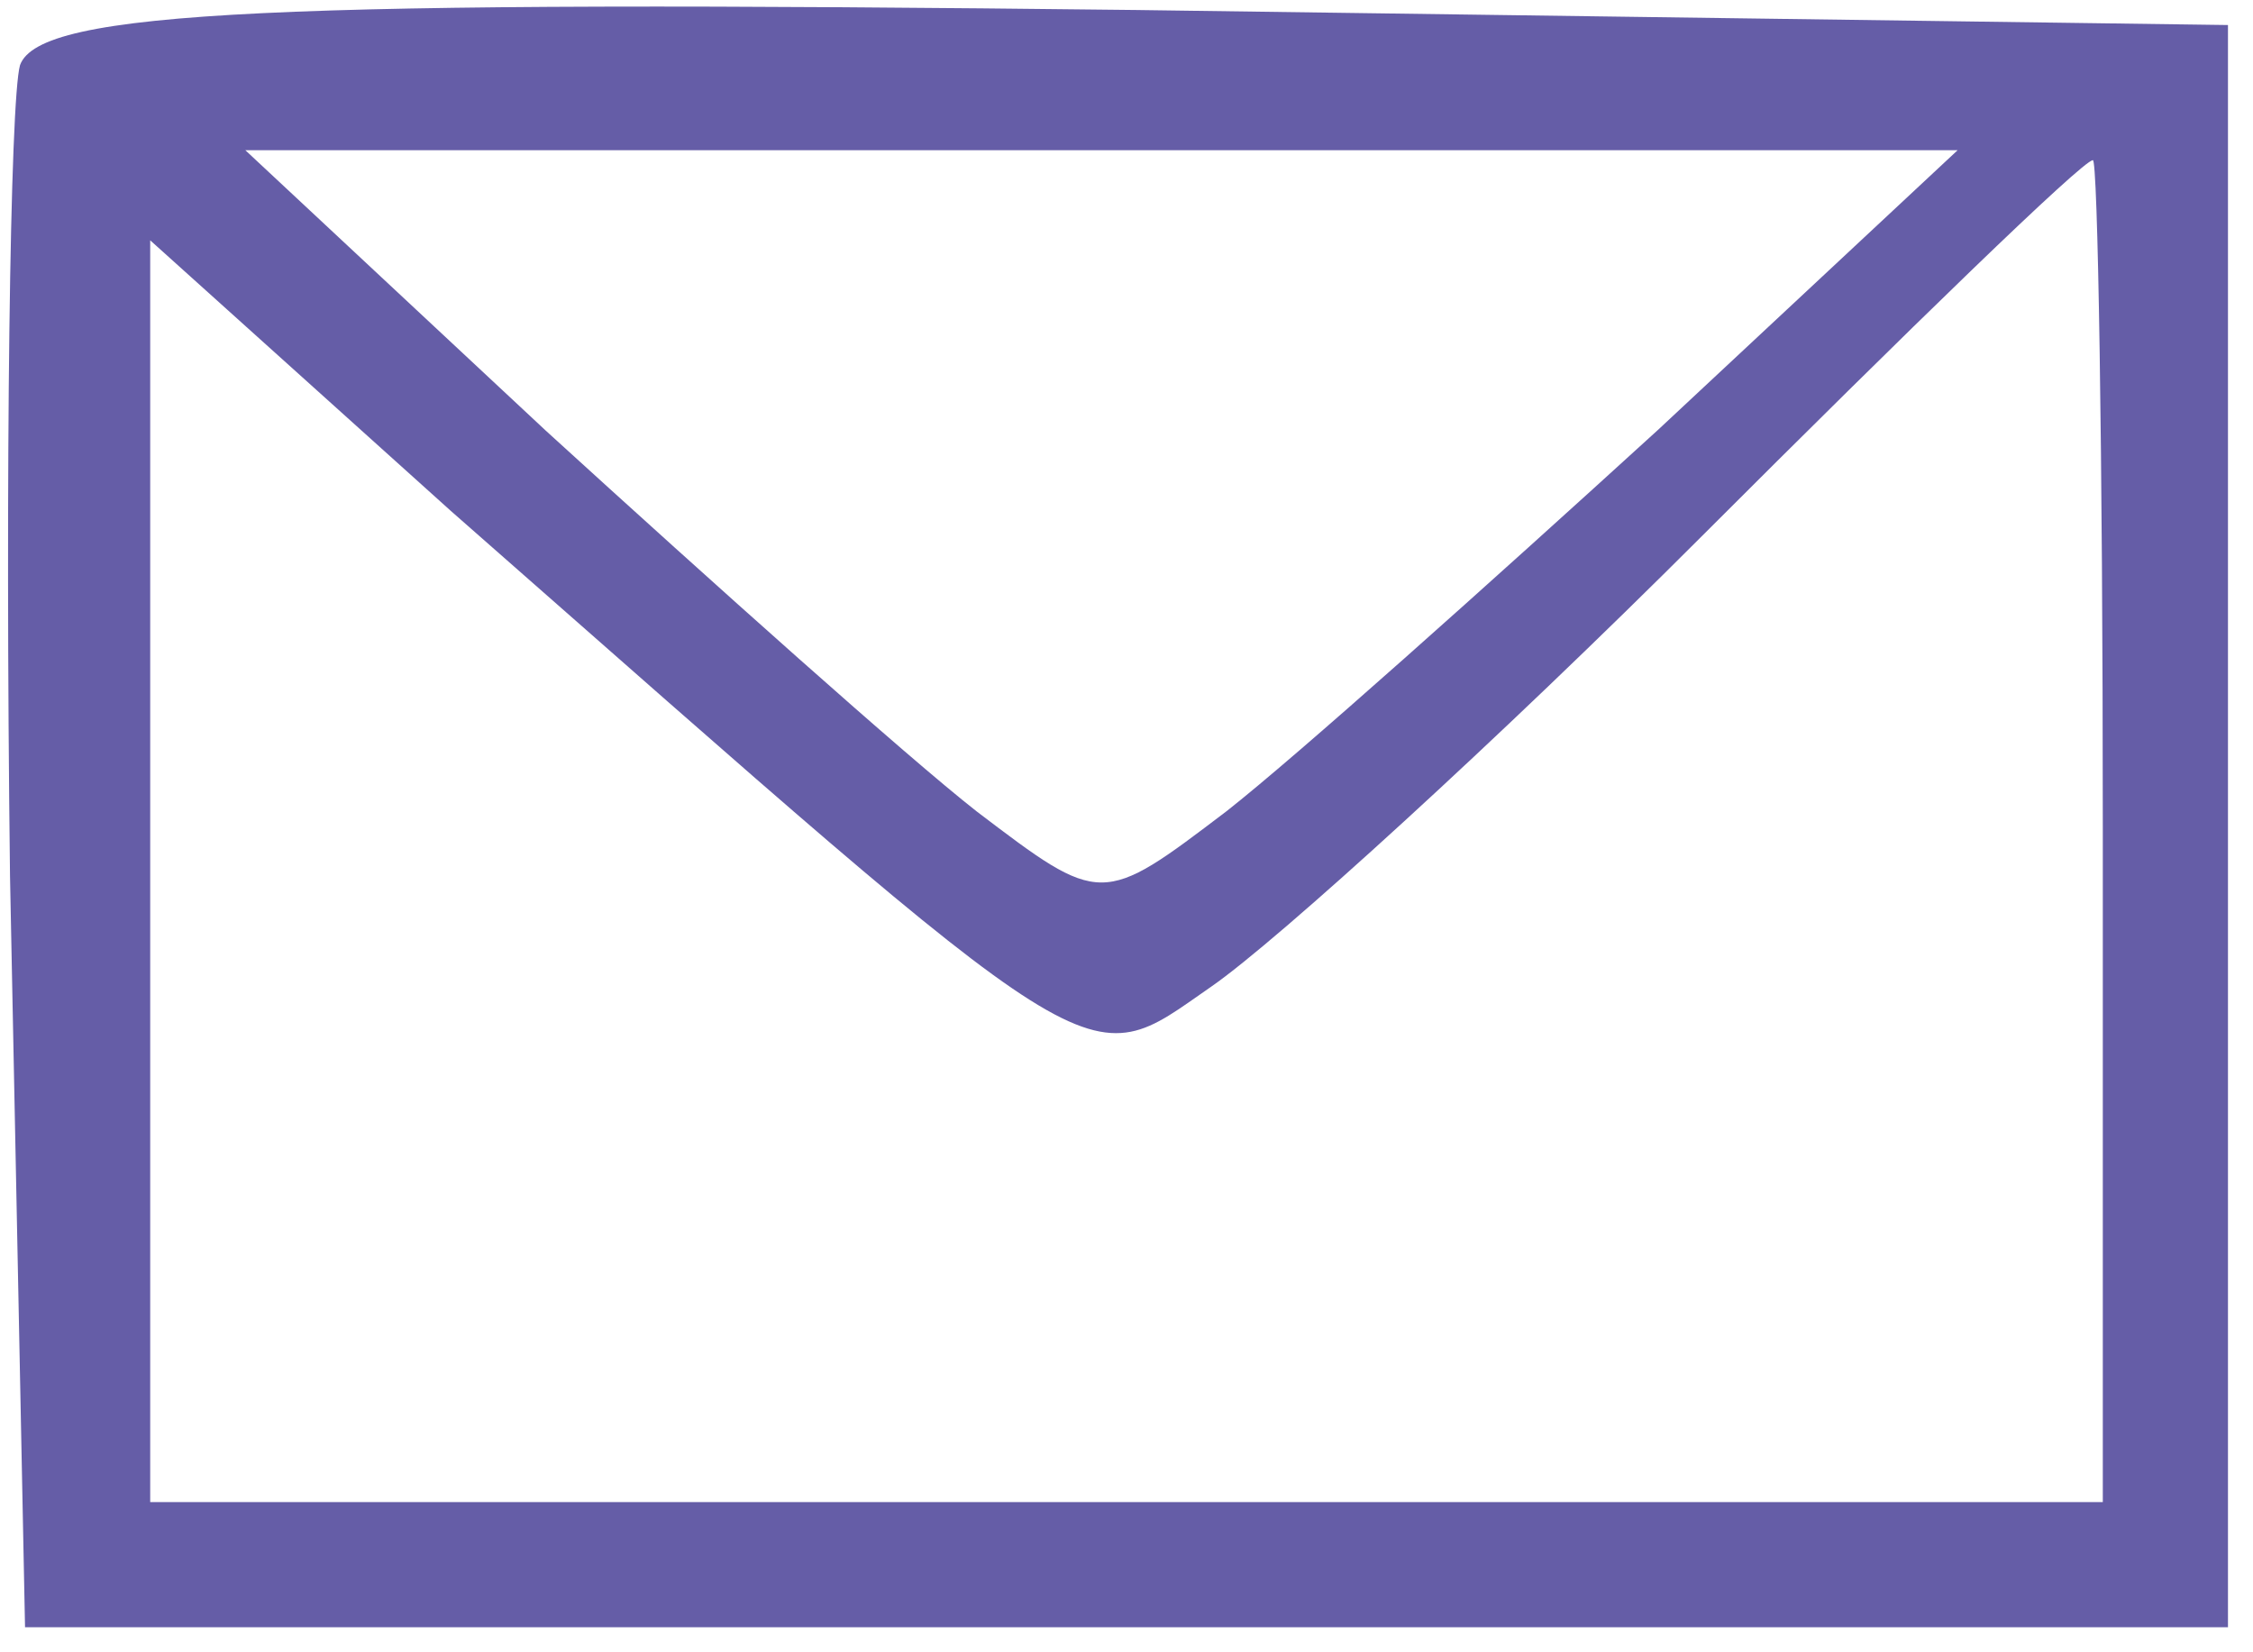 <?xml version="1.0" standalone="no"?>
<!DOCTYPE svg PUBLIC "-//W3C//DTD SVG 20010904//EN"
 "http://www.w3.org/TR/2001/REC-SVG-20010904/DTD/svg10.dtd">
<svg version="1.0" xmlns="http://www.w3.org/2000/svg"
 width="45pt" height="33pt" viewBox="0 0 45 33"
 preserveAspectRatio="xMidYMid meet">

<g transform="translate(0,33) scale(0.1,-0.1)"
fill="#655da7" stroke="none">
<path d="M4 317 c-2 -7 -3 -80 -2 -162 l3 -150 220 0 220 0 0 160 0 160 -218
3 c-172 2 -219 0 -223 -11z m327 -73 c-34 -31 -72 -65 -86 -76 -25 -19 -25
-19 -50 0 -14 11 -52 45 -86 76 l-60 56 171 0 171 0 -60 -56z m89 -79 l0 -135
-195 0 -195 0 0 126 0 126 60 -54 c132 -116 126 -113 152 -95 13 9 57 49 98
90 41 41 76 75 78 75 1 1 2 -59 2 -133z"/>
</g>
</svg>
